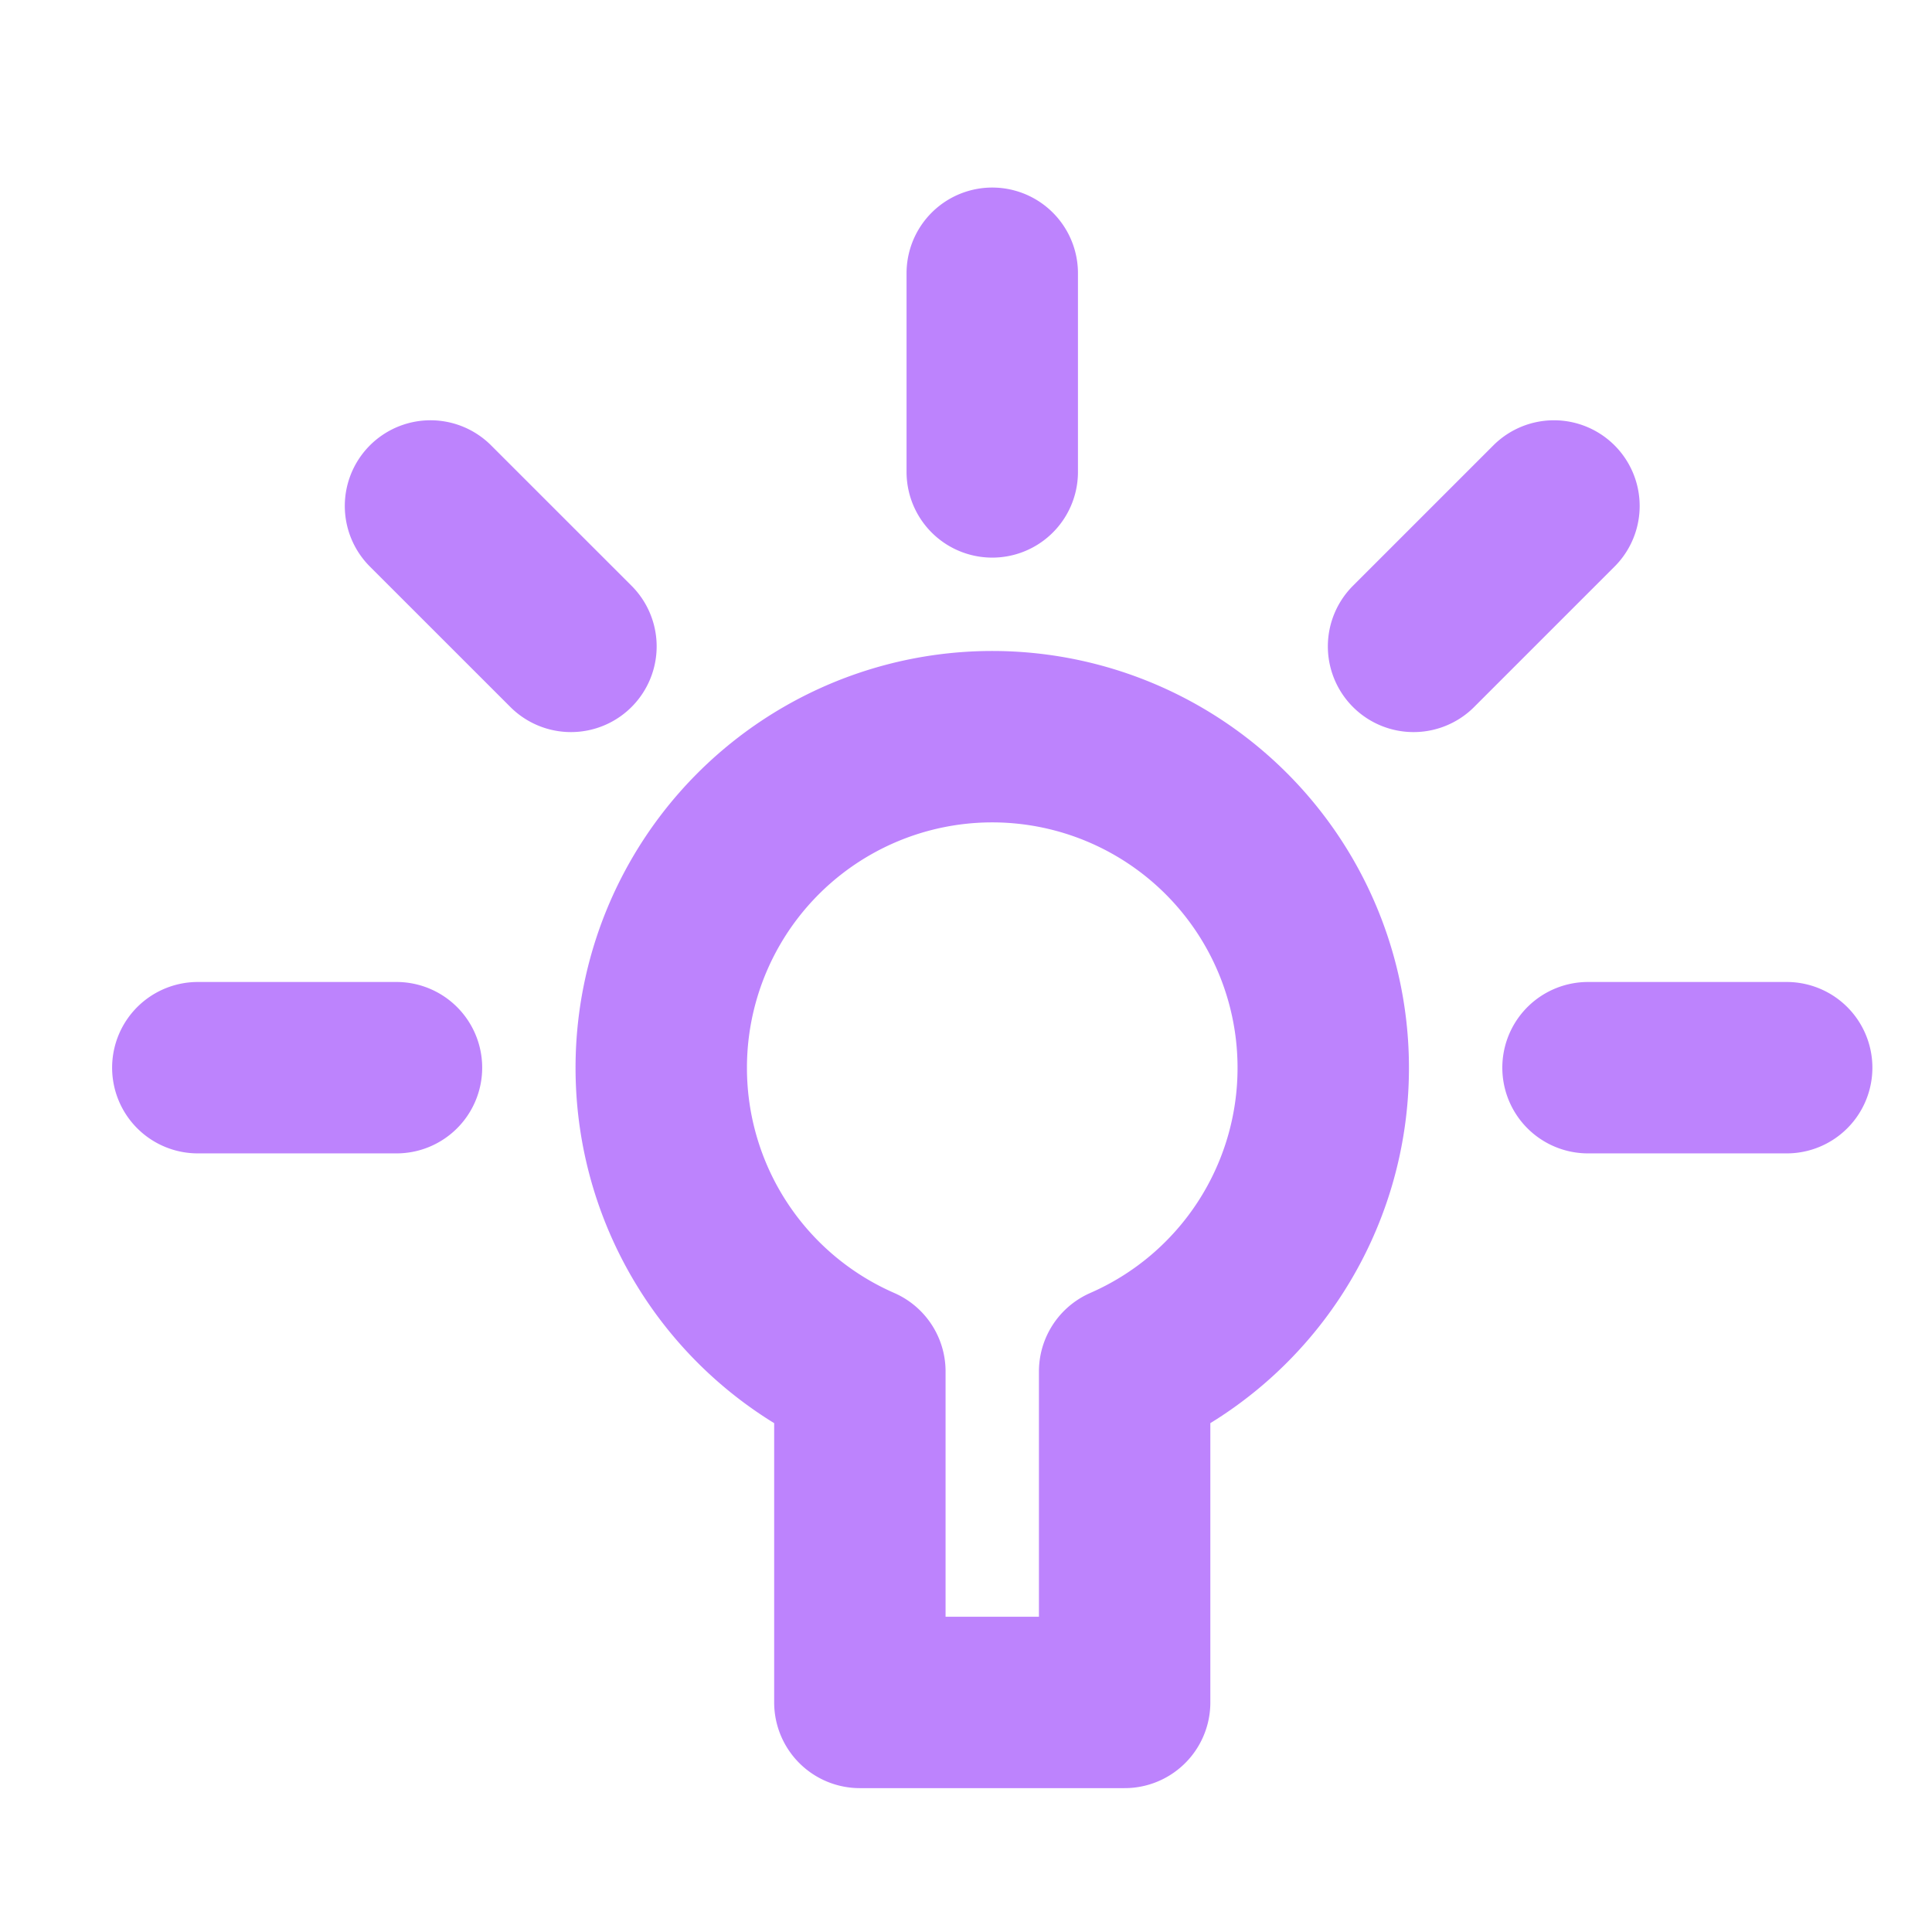 <svg width="46" height="46" fill="none" xmlns="http://www.w3.org/2000/svg"><path d="M23.625 17.54a7.883 7.883 0 0 0-7.881 7.885 7.887 7.887 0 0 0 4.729 7.229v7.88h6.304v-7.88a7.887 7.887 0 0 0 4.729-7.229 7.883 7.883 0 0 0-7.881-7.885ZM23.625 11.236v-4.73M4.71 25.421H9.44M37.81 25.421h4.73M33.656 15.39l3.343-3.343M10.25 12.047l3.344 3.343" stroke="#BD83FD" stroke-width="4.081" stroke-linecap="round" stroke-linejoin="round"/></svg>